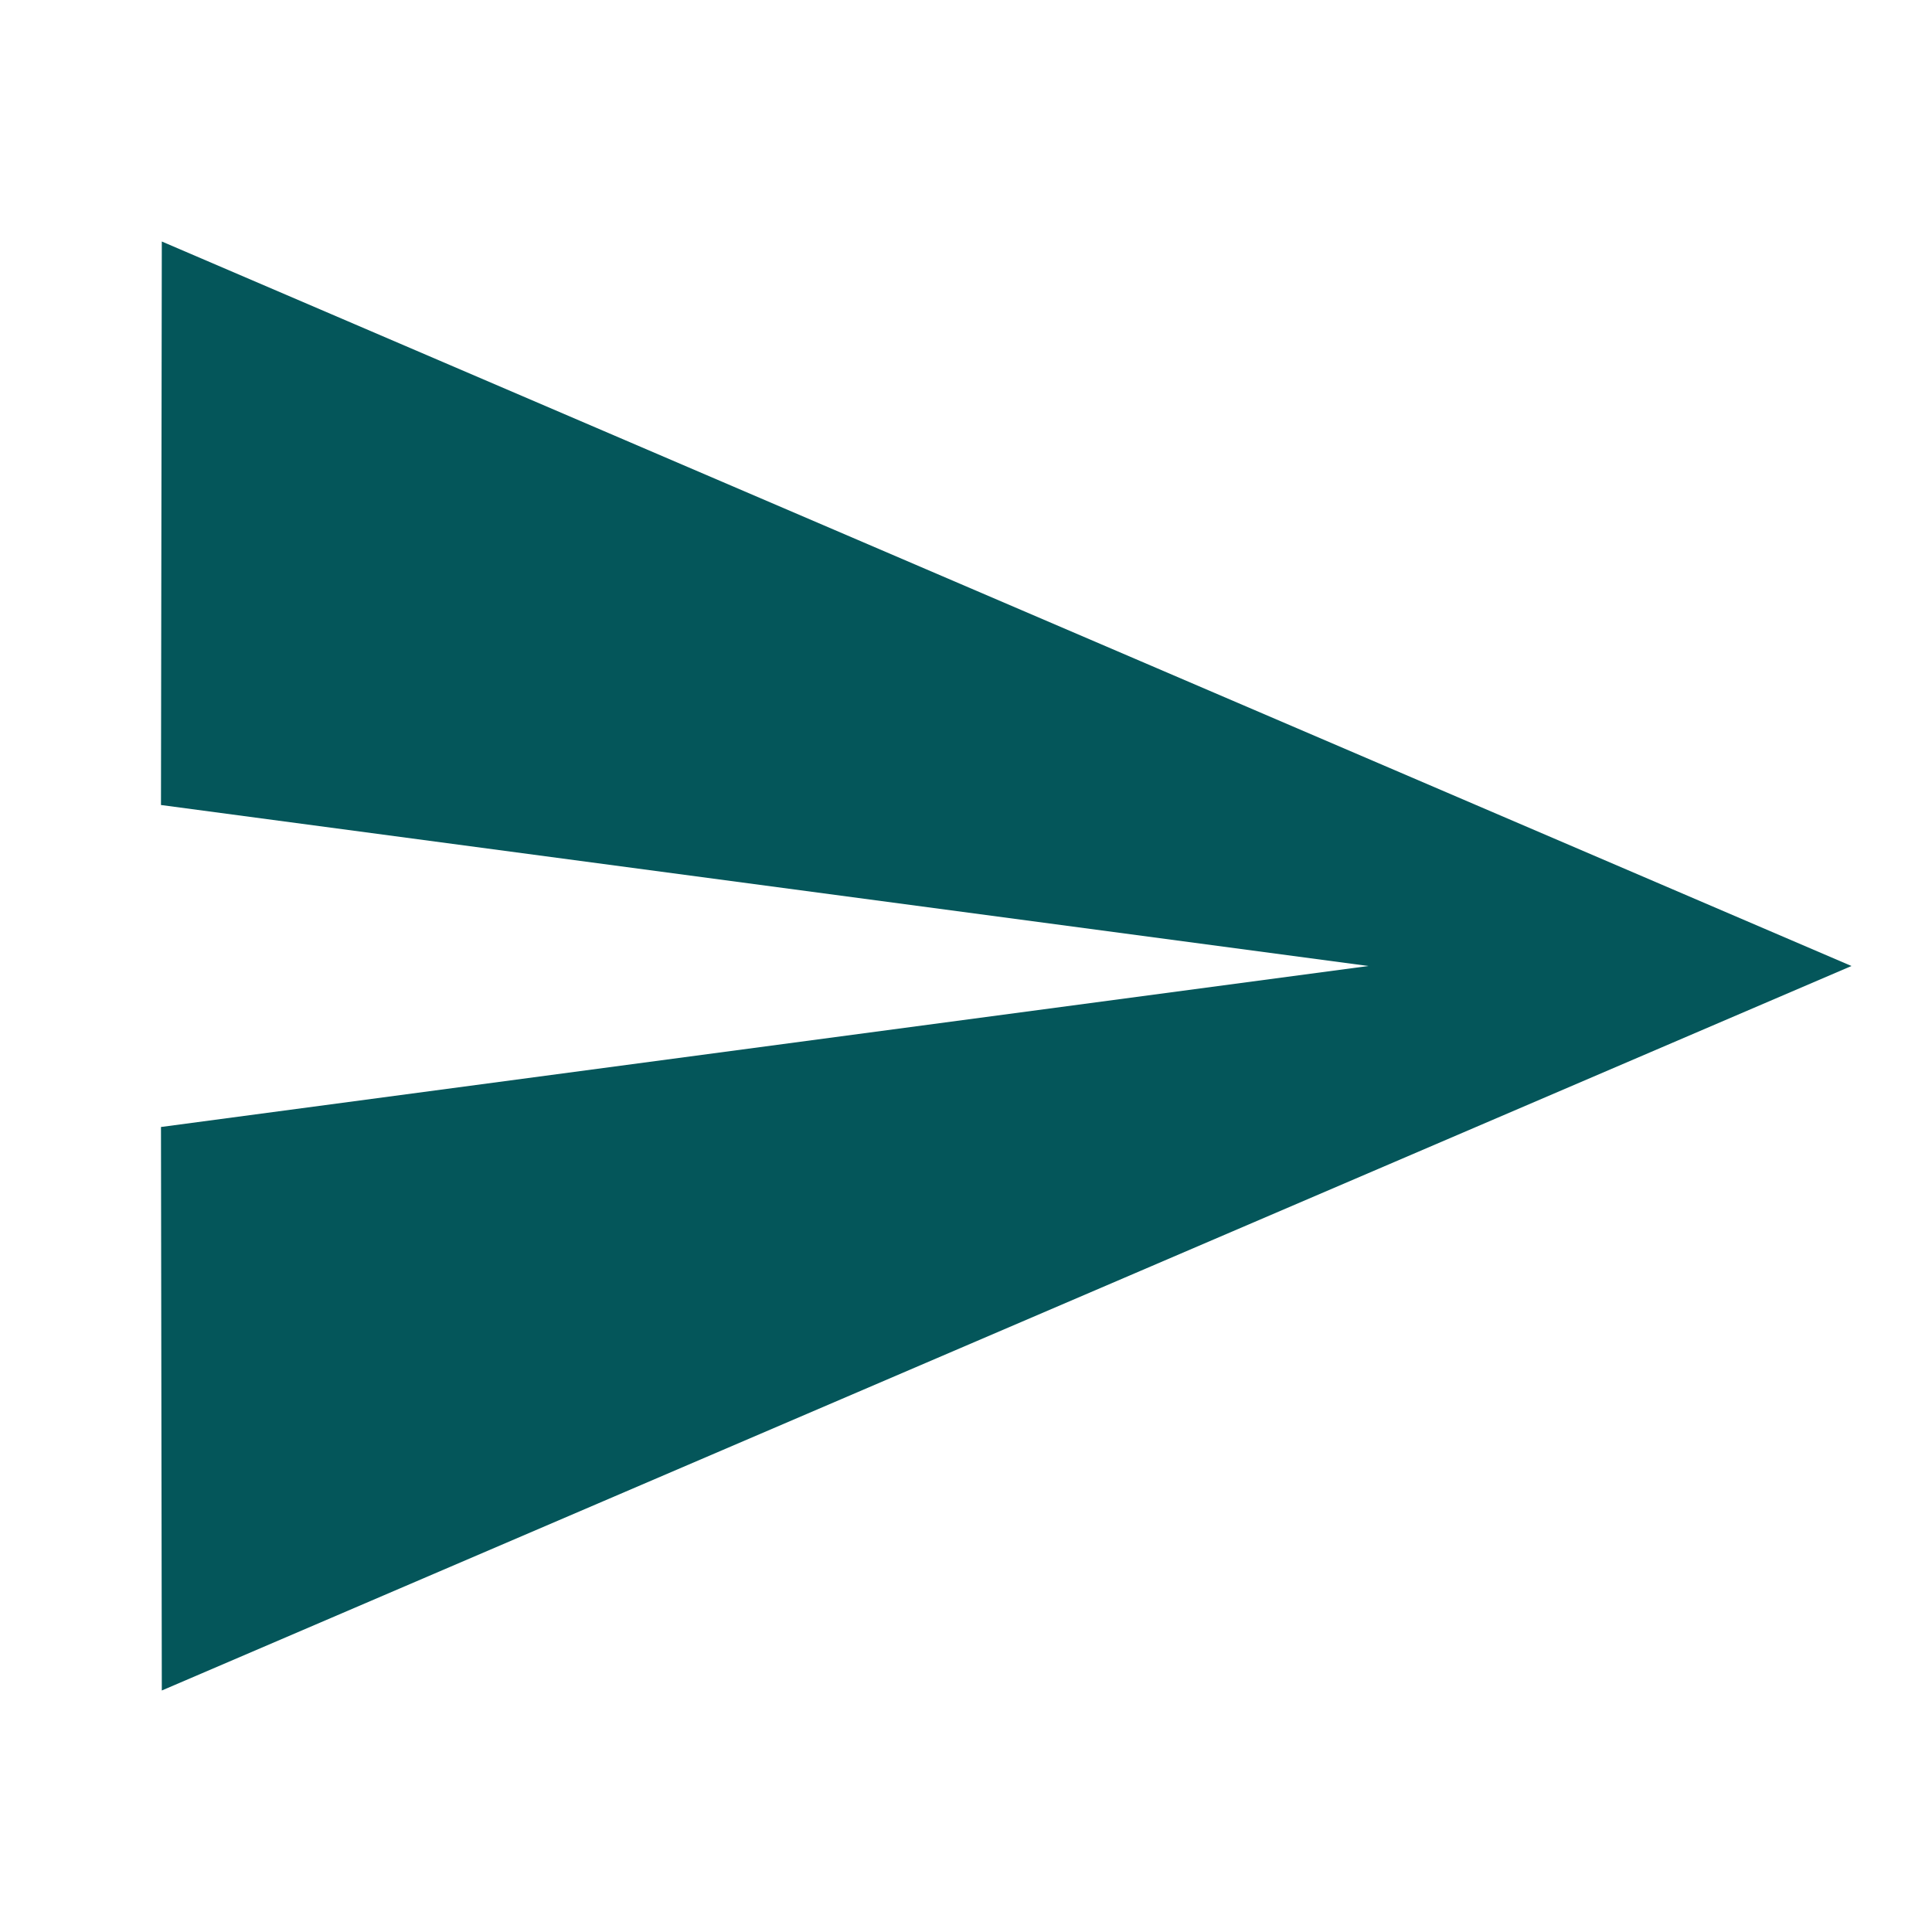 <svg width="28" height="28" viewBox="0 0 28 28" fill="none" xmlns="http://www.w3.org/2000/svg">
<path d="M2.345 24.5L26.833 14L2.345 3.5L2.333 11.667L19.833 14L2.333 16.333L2.345 24.5Z" fill="#04565A"/>
</svg>
